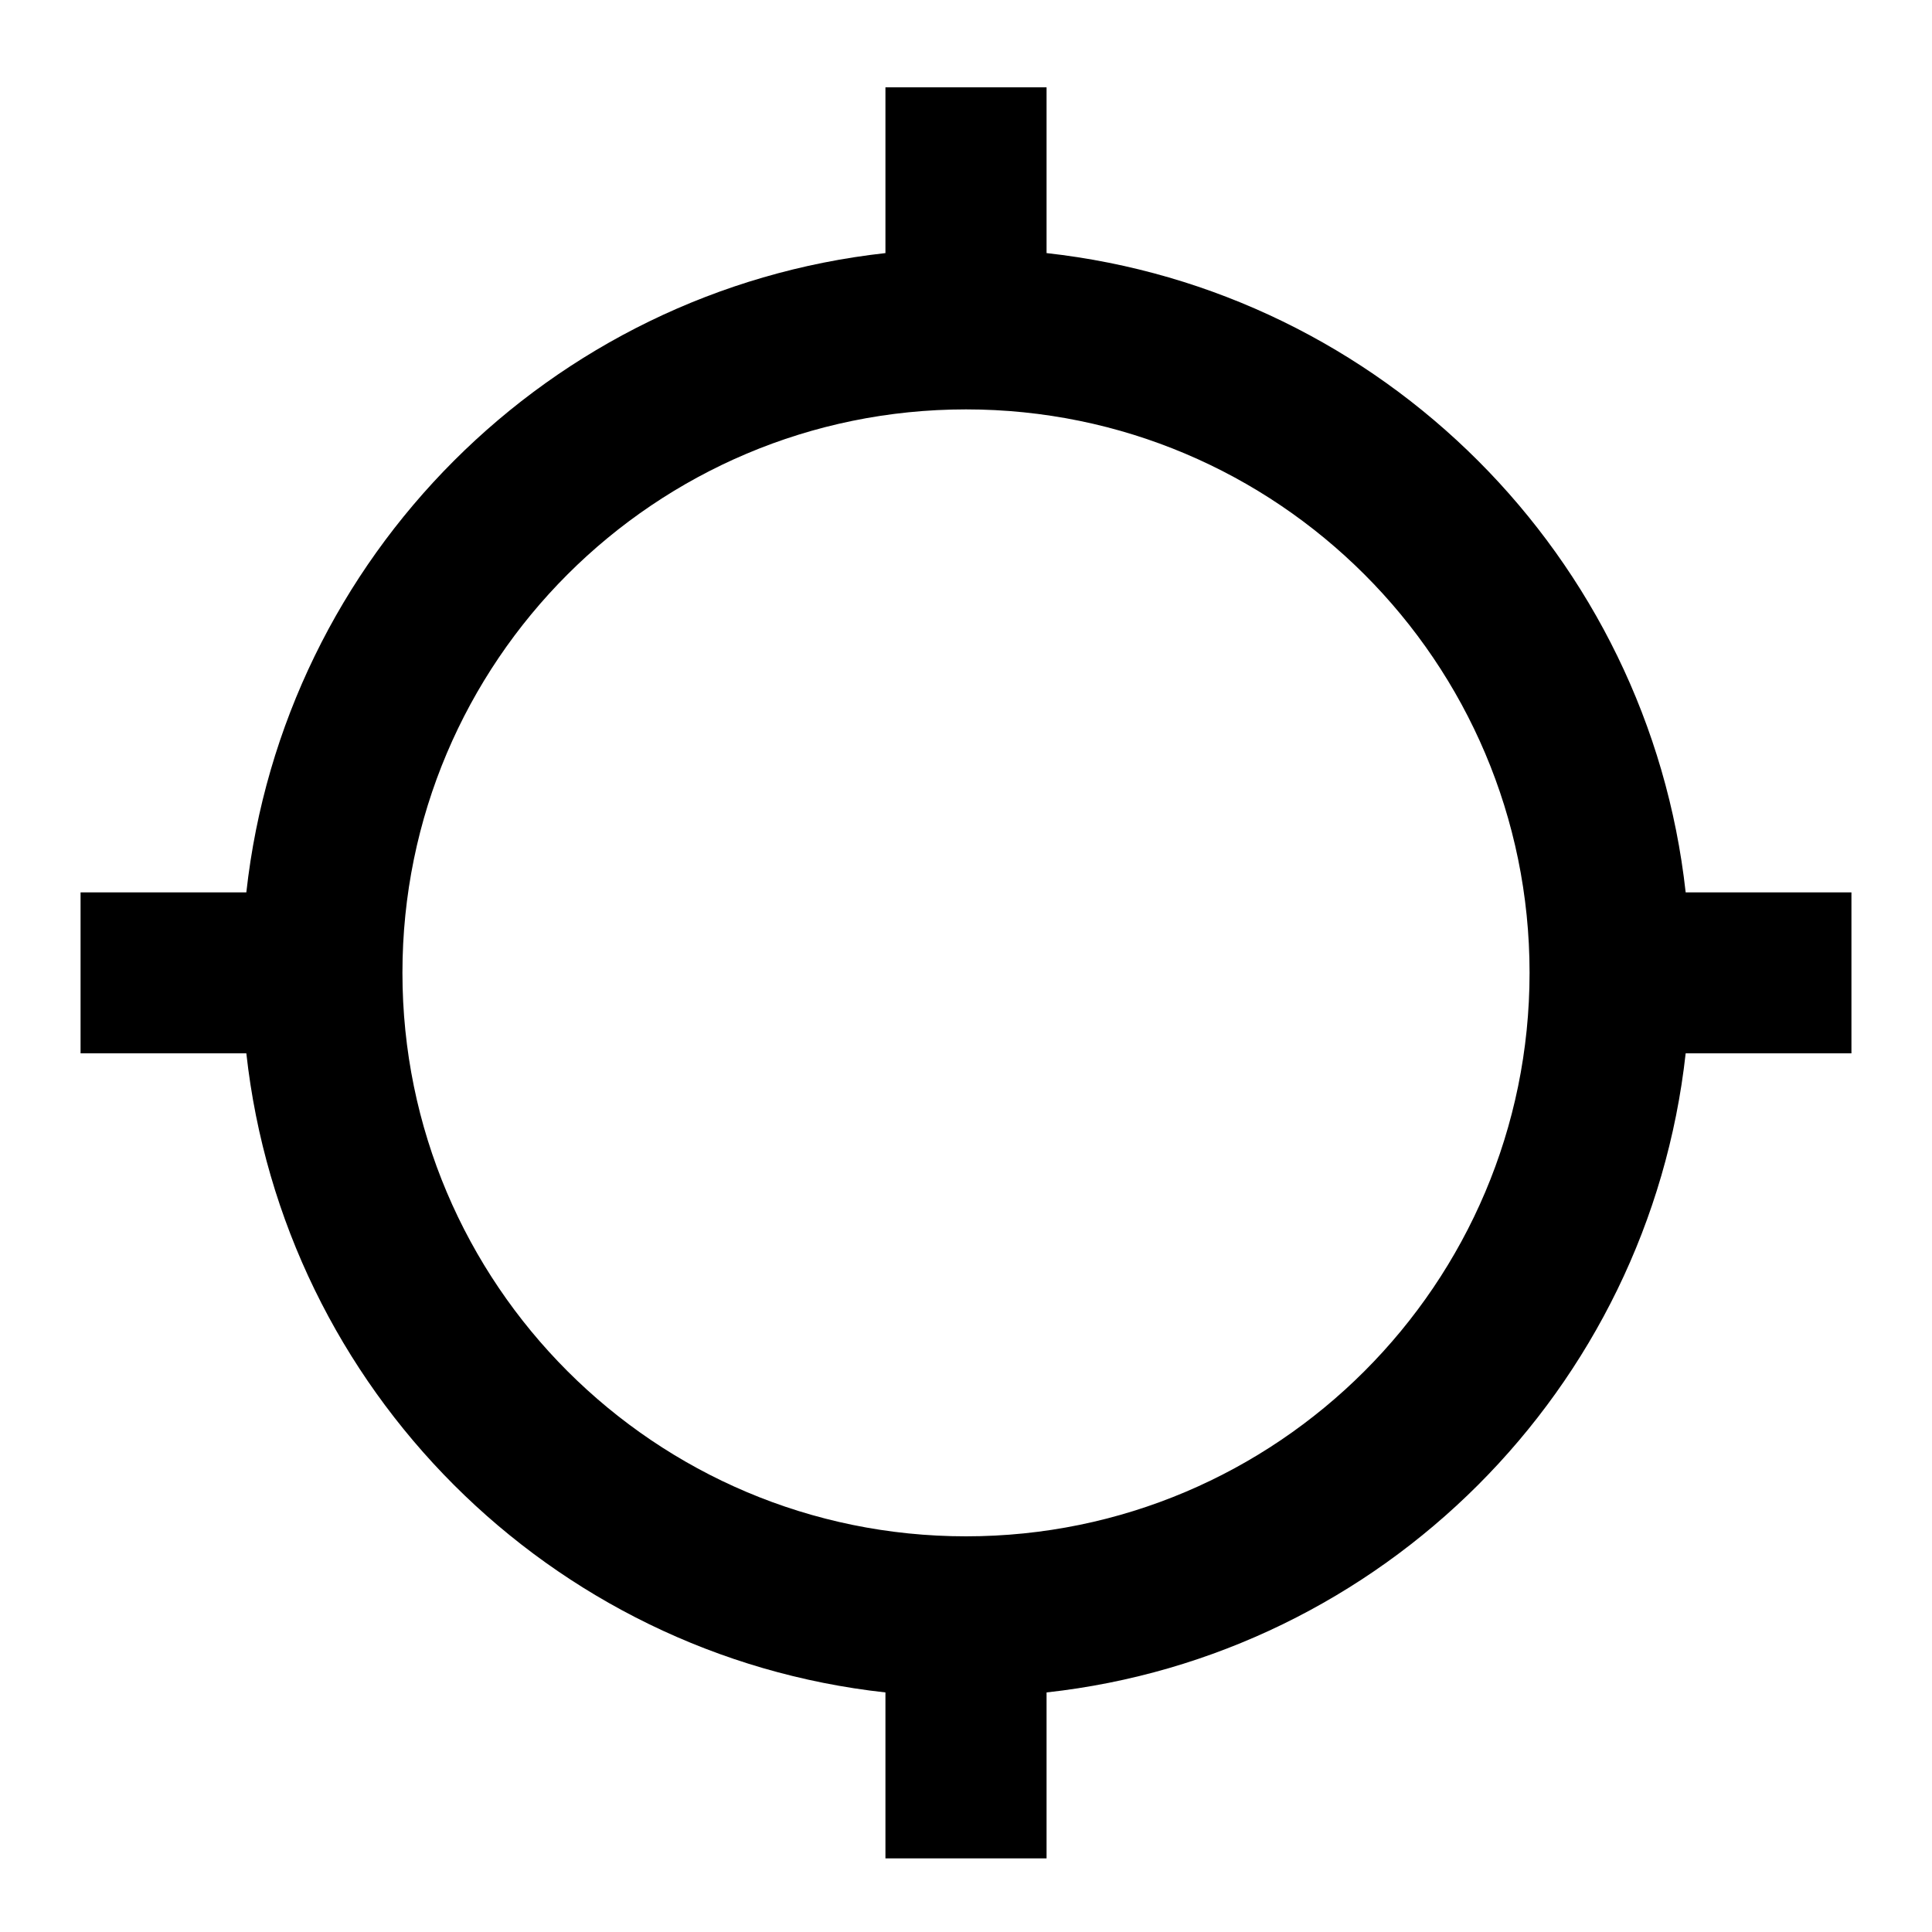 <svg height="1000" width="1000.0" xmlns="http://www.w3.org/2000/svg"><path d="m872.5 461.9c-19.2-173.8-157.1-311.7-330.8-330.9v-85.8h-83.4v85.8c-173.7 19.2-311.6 157.1-330.8 330.9h-85.8v83.3h85.8c19.2 173.8 157.1 311.7 330.8 330.8v85.9h83.4v-85.9c173.7-19.1 311.6-157 330.8-330.8h85.8v-83.3h-85.8z m-372.5 333.3c-161 0-291.7-130.6-291.7-291.7s130.7-291.6 291.7-291.6 291.7 130.6 291.7 291.6-130.7 291.7-291.7 291.7z" /></svg>